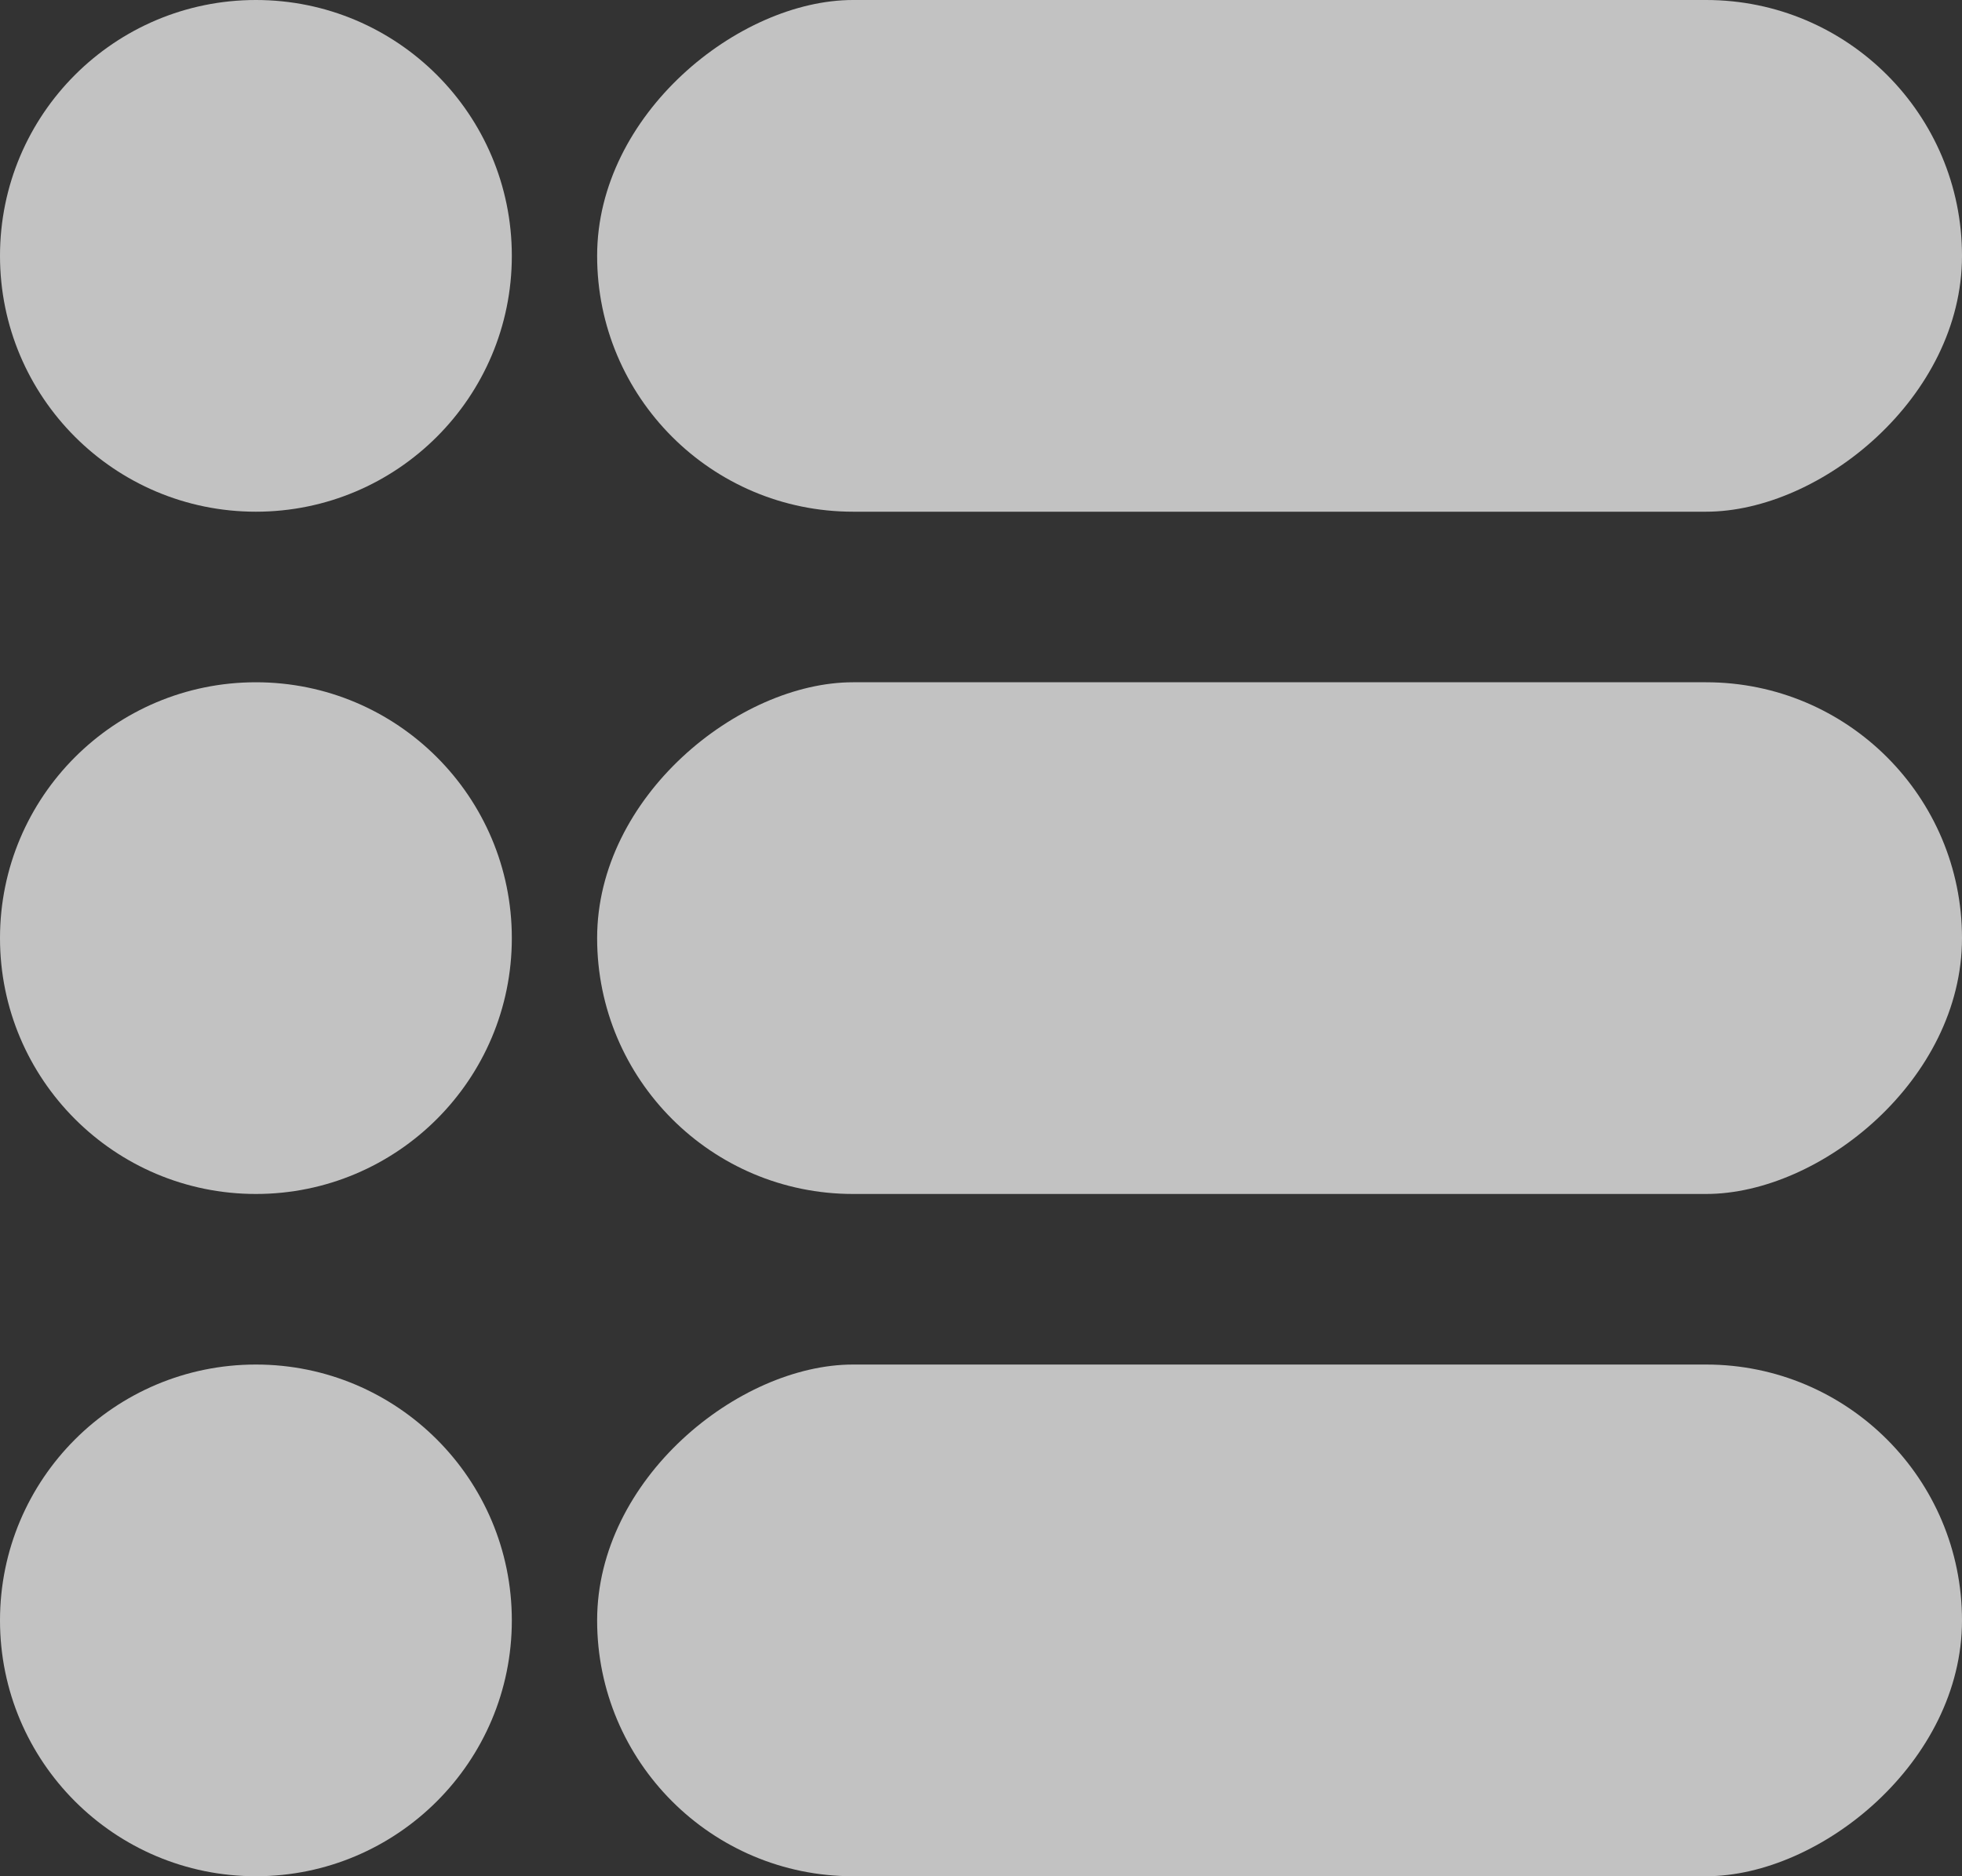 <svg width="23" height="22" viewBox="0 0 23 22" fill="none" xmlns="http://www.w3.org/2000/svg">
<rect x="0" y="0" width="23" height="22" fill="#333333" stroke="none"/>
<path d="M3 6C1.343 6 0 4.657 0 3V3C0 1.343 1.343 0 3 0V0C4.657 0 6 1.343 6 3V3C6 4.657 4.657 6 3 6V6Z" fill="white" fill-opacity="0.7"/>
<rect x="7" y="6" width="6" height="16" rx="3" transform="rotate(-90 7 6)" fill="white" fill-opacity="0.7"/>
<path d="M3 14C1.343 14 0 12.657 0 11V11C0 9.343 1.343 8 3 8V8C4.657 8 6 9.343 6 11V11C6 12.657 4.657 14 3 14V14Z" fill="white" fill-opacity="0.7"/>
<rect x="7" y="14" width="6" height="16" rx="3" transform="rotate(-90 7 14)" fill="white" fill-opacity="0.7"/>
<path d="M3 22C1.343 22 0 20.657 0 19V19C0 17.343 1.343 16 3 16V16C4.657 16 6 17.343 6 19V19C6 20.657 4.657 22 3 22V22Z" fill="white" fill-opacity="0.7"/>
<rect x="7" y="22" width="6" height="16" rx="3" transform="rotate(-90 7 22)" fill="white" fill-opacity="0.7"/>
</svg>

